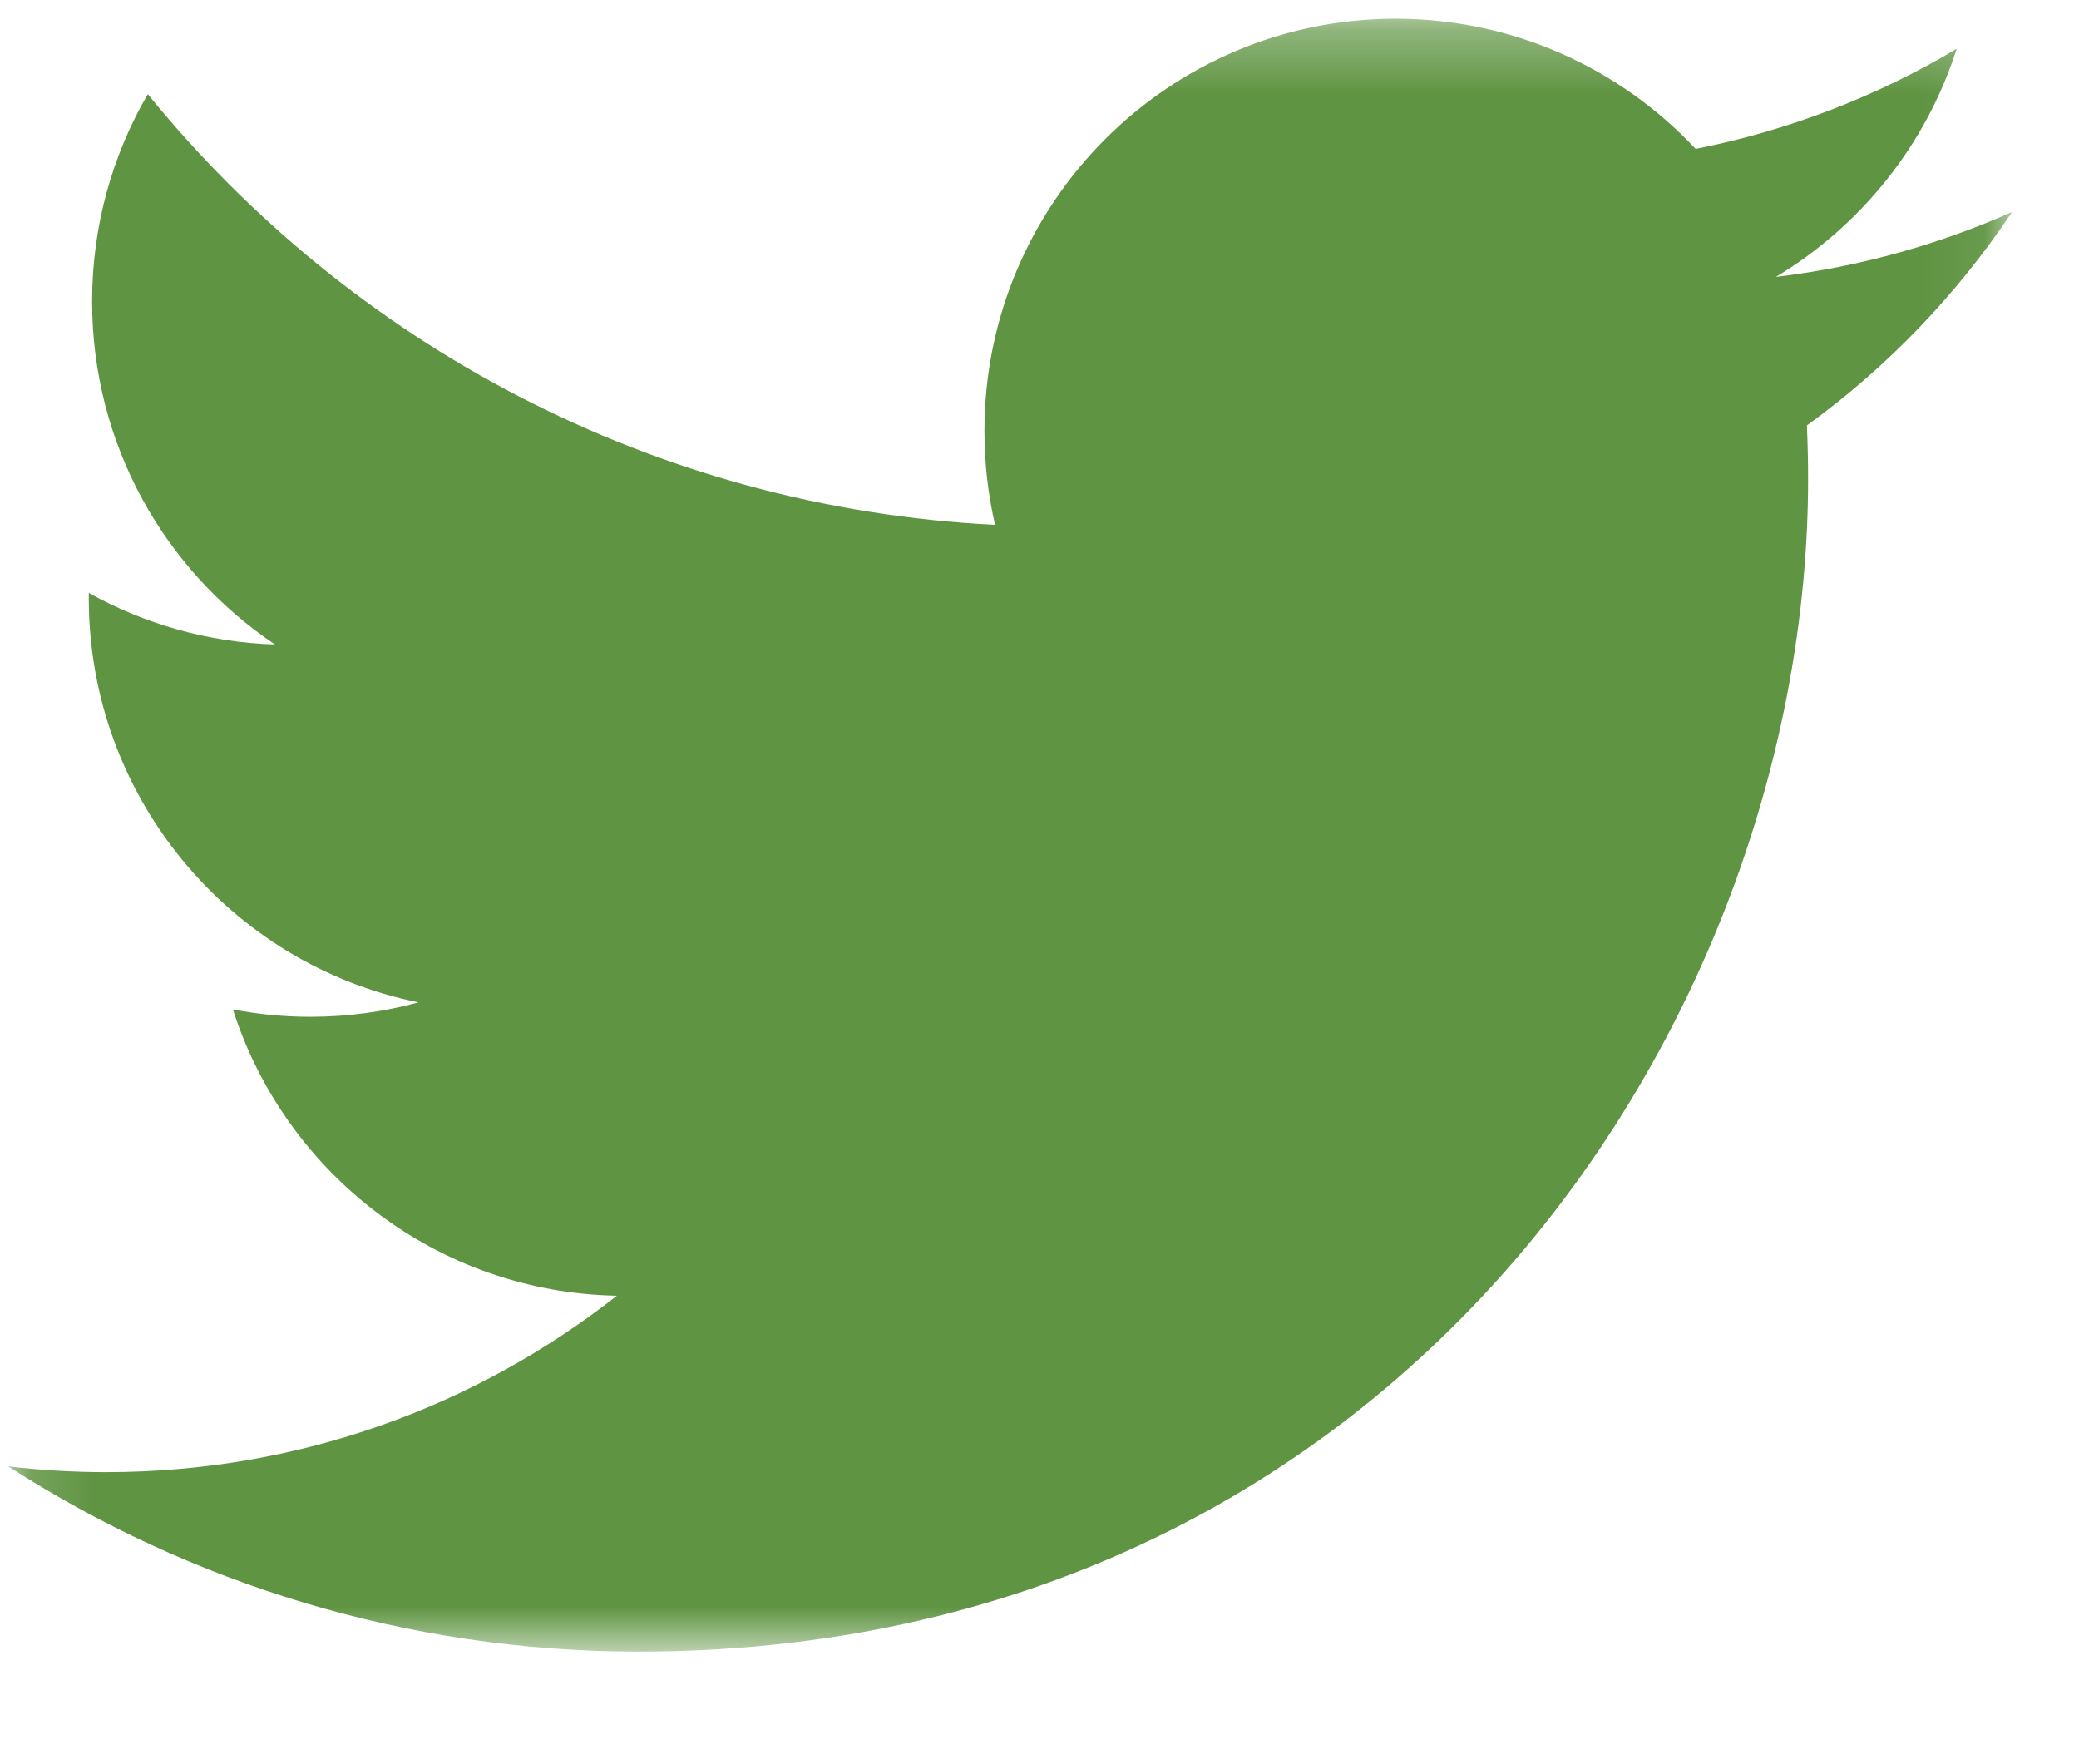 <svg width="33" height="28" viewBox="0 0 33 28" fill="none" xmlns="http://www.w3.org/2000/svg">
<mask id="mask0" mask-type="alpha" maskUnits="userSpaceOnUse" x="0" y="0" width="32" height="27">
<path fill-rule="evenodd" clip-rule="evenodd" d="M0.139 26.206H31.937V0.297H0.139V26.206V26.206Z" fill="white"/>
</mask>
<g mask="url(#mask0)">
<path fill-rule="evenodd" clip-rule="evenodd" d="M31.937 3.365C30.767 3.885 29.509 4.237 28.189 4.395C29.536 3.585 30.571 2.303 31.058 0.775C29.797 1.525 28.401 2.07 26.915 2.363C25.724 1.091 24.028 0.297 22.152 0.297C18.548 0.297 15.626 3.226 15.626 6.839C15.626 7.352 15.684 7.852 15.795 8.33C10.372 8.058 5.564 5.453 2.346 1.494C1.784 2.461 1.462 3.585 1.462 4.784C1.462 7.054 2.615 9.056 4.365 10.229C3.296 10.195 2.29 9.901 1.41 9.411C1.409 9.438 1.409 9.466 1.409 9.493C1.409 12.663 3.659 15.308 6.644 15.909C6.096 16.058 5.52 16.138 4.924 16.138C4.504 16.138 4.095 16.097 3.697 16.021C4.527 18.62 6.937 20.512 9.792 20.565C7.559 22.319 4.745 23.365 1.688 23.365C1.162 23.365 0.642 23.334 0.132 23.274C3.02 25.13 6.449 26.213 10.134 26.213C22.136 26.213 28.7 16.244 28.7 7.598C28.7 7.314 28.693 7.032 28.681 6.752C29.956 5.829 31.062 4.677 31.937 3.365" fill="#5F9442"/>
</g>
</svg>
